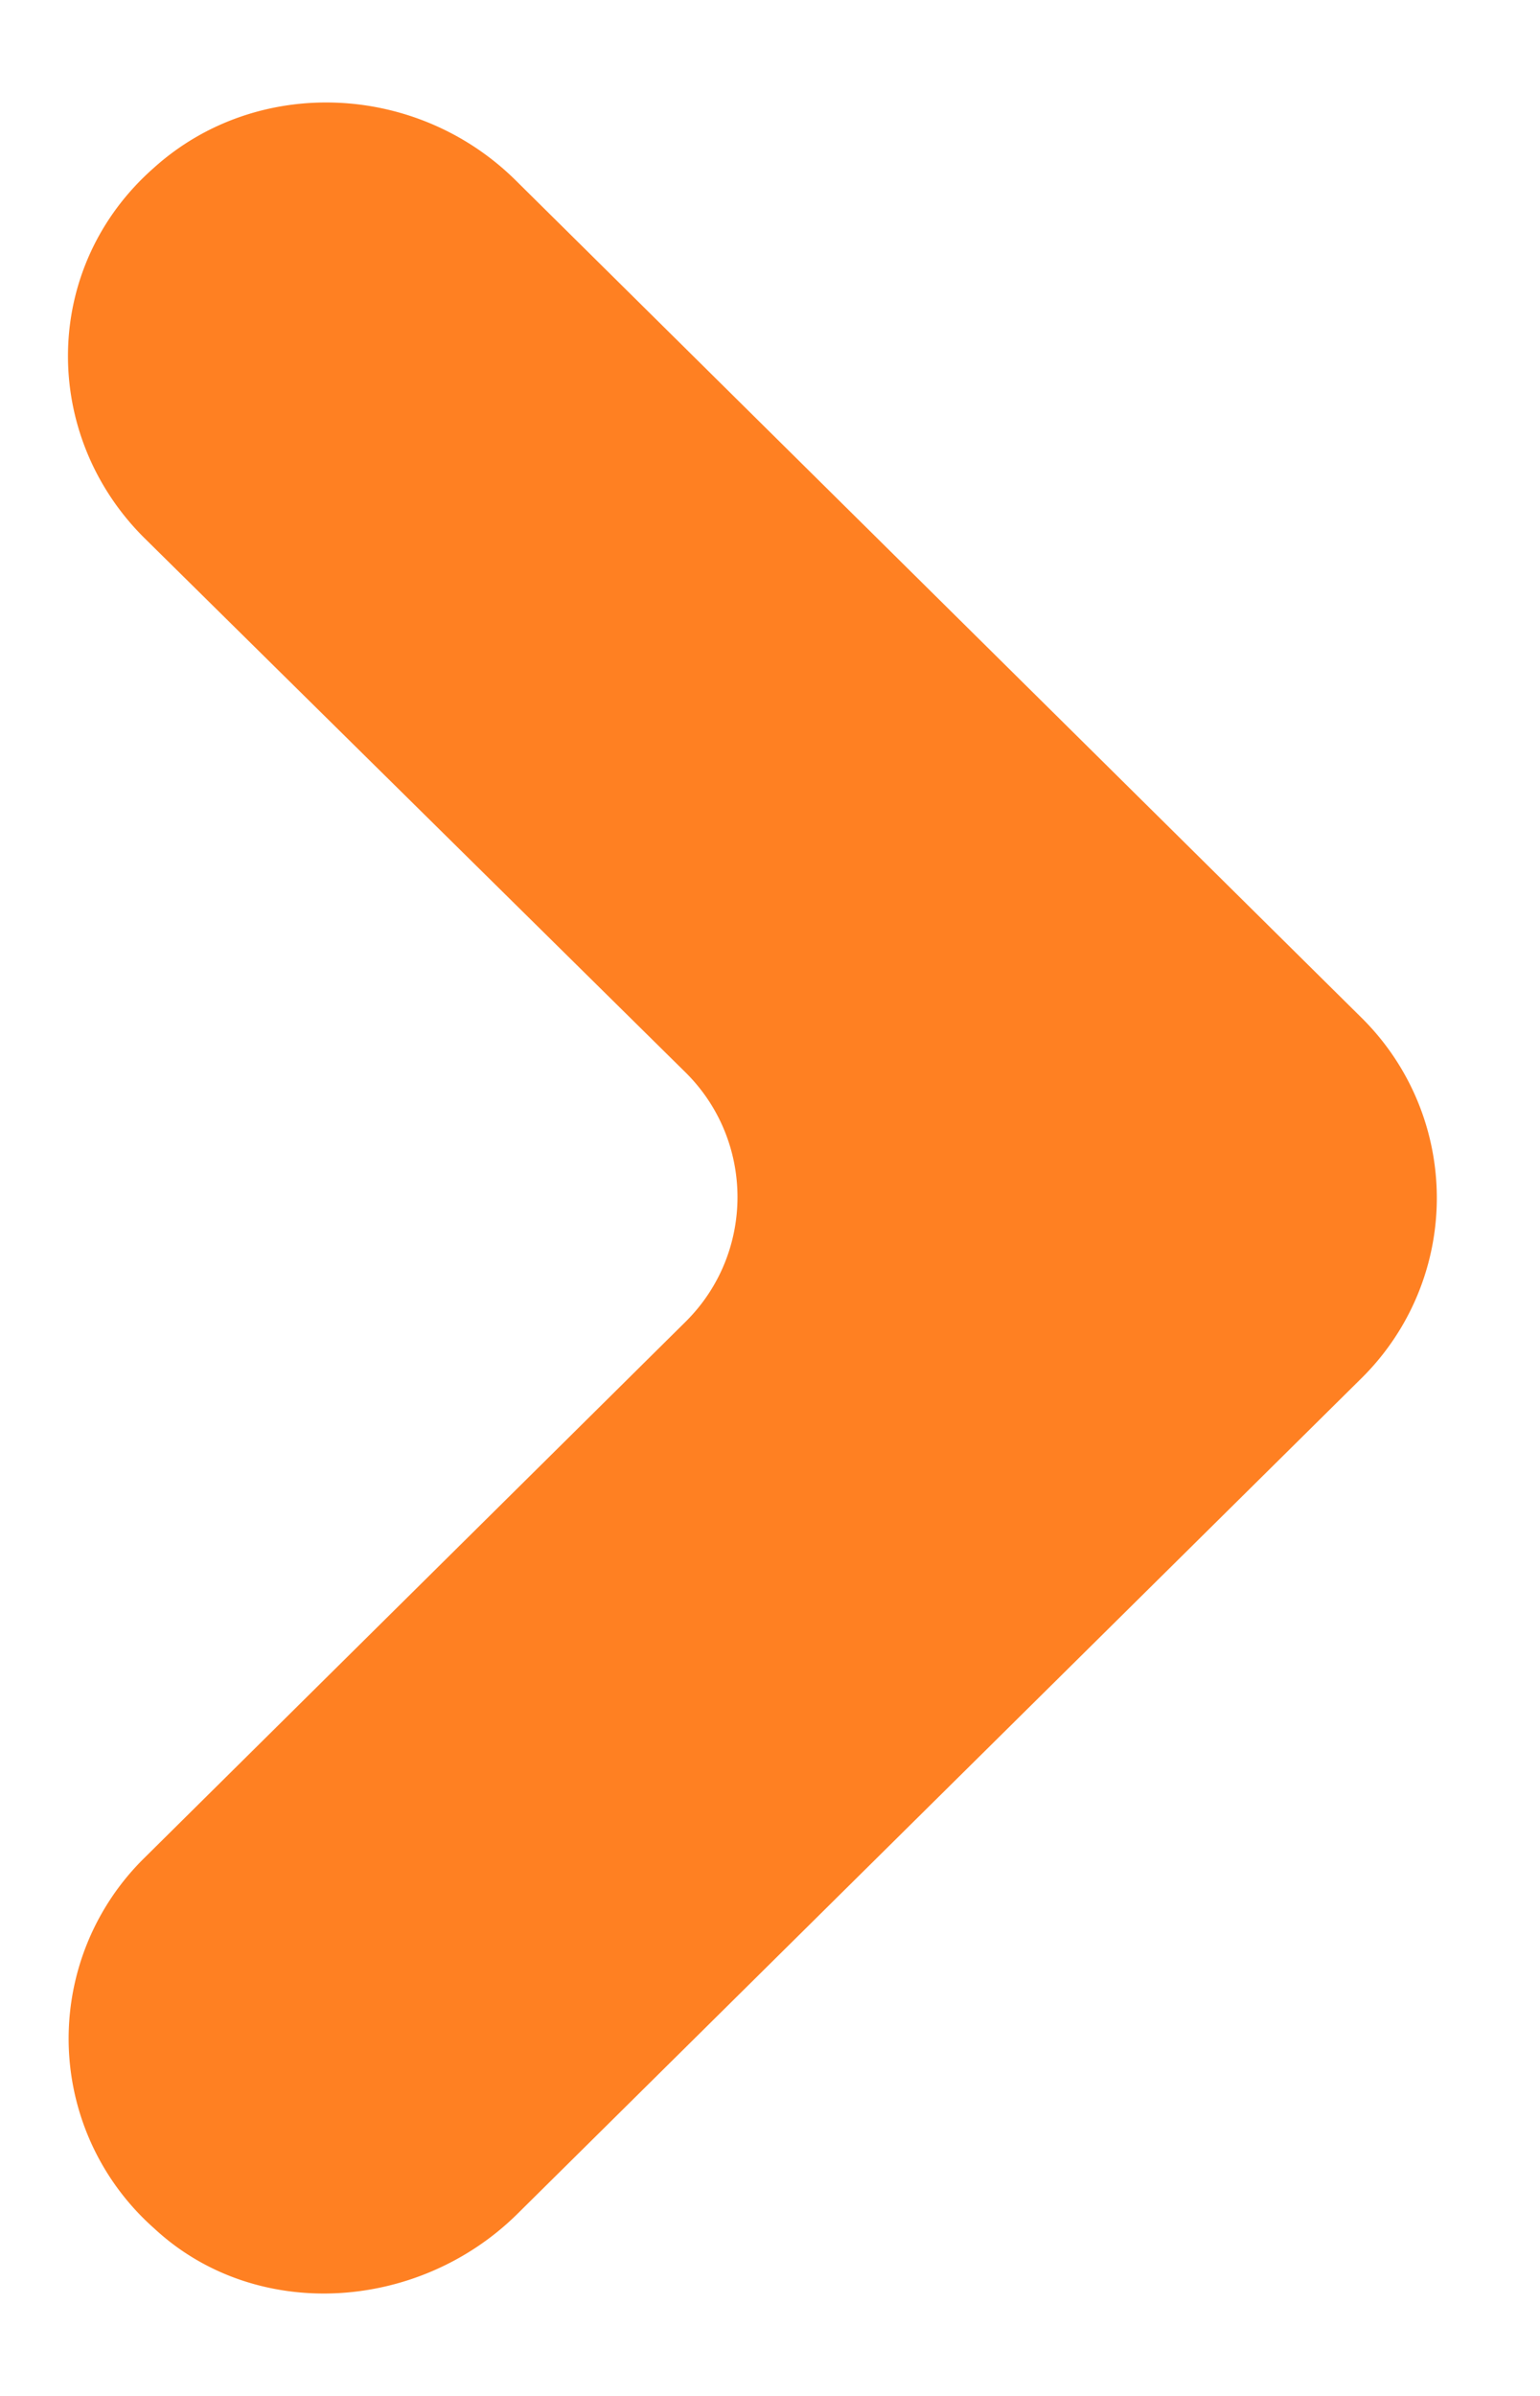 <svg width="9" height="14" xmlns="http://www.w3.org/2000/svg"><path d="M7.96 5.95a1.48 1.48 0 010 2.1l-4.94 4.89c-.58.57-1.53.63-2.12.08a1.48 1.48 0 01-.06-2.16l3.17-3.14c.4-.4.4-1.05 0-1.45L.84 3.14C.24 2.54.24 1.56.9.98c.6-.54 1.54-.5 2.12.08l4.94 4.89z" fill="#FF8022" fill-rule="nonzero"/></svg>